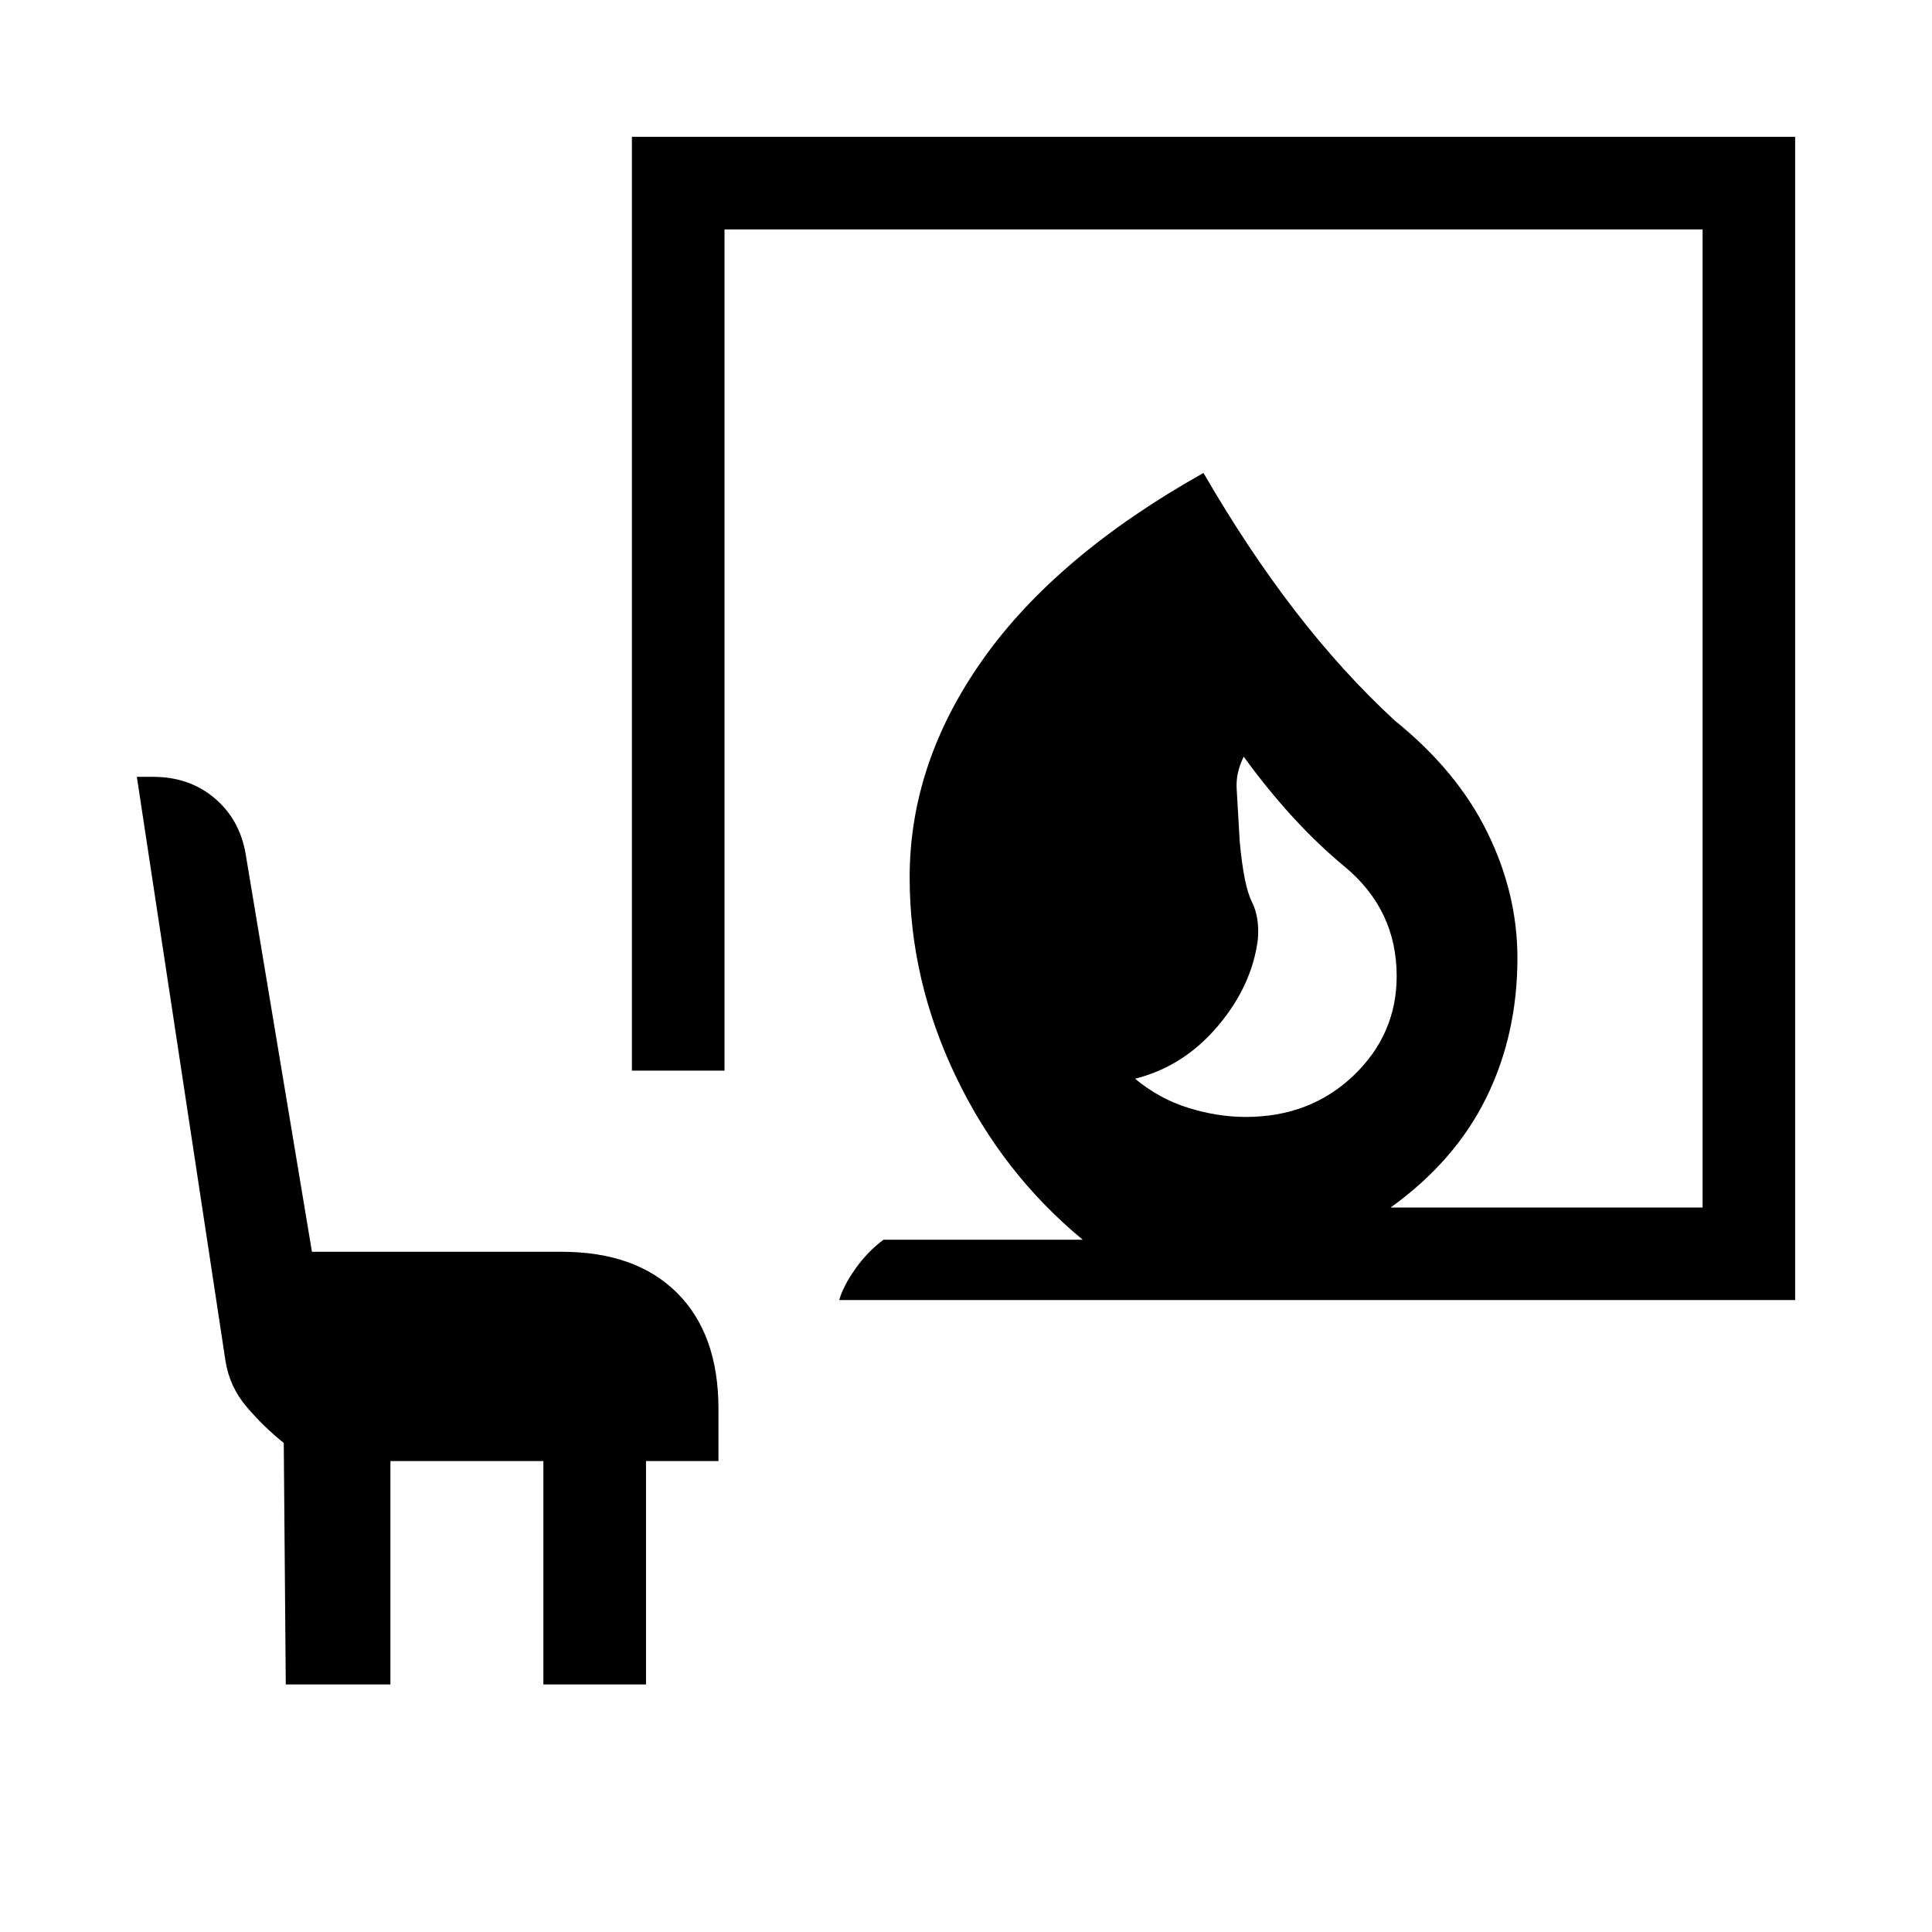 <svg xmlns="http://www.w3.org/2000/svg" height="20" viewBox="0 -960 960 960" width="20"><path d="M619-405q32 0 53.5-20.5T694-475q0-33-26-54.5T618-584q-4 8-3.5 16t1.5 26q2 22 6 30t3 19q-3 23-20 43t-41 26q12 10 26.5 14.5T619-405Zm-202 91q2-7 8-15.5t14-14.5h99q-40-33-63-81t-23-99q0-57 36.5-108.5T598-725q22 38 45.5 68.5T693-602q31 25 46 55.5t15 62.5q0 38-15.5 69.5T691-360h155v-486H360v418h-46v-464h578v578H417ZM142-123l-1-120q-10-8-18.5-18T112-284L68-574h8q18 0 30.5 10.5T122-536l33 198h124q37 0 57.5 20.5T357-260v26h-36v111h-51v-111h-76v111h-52Z"/></svg>
